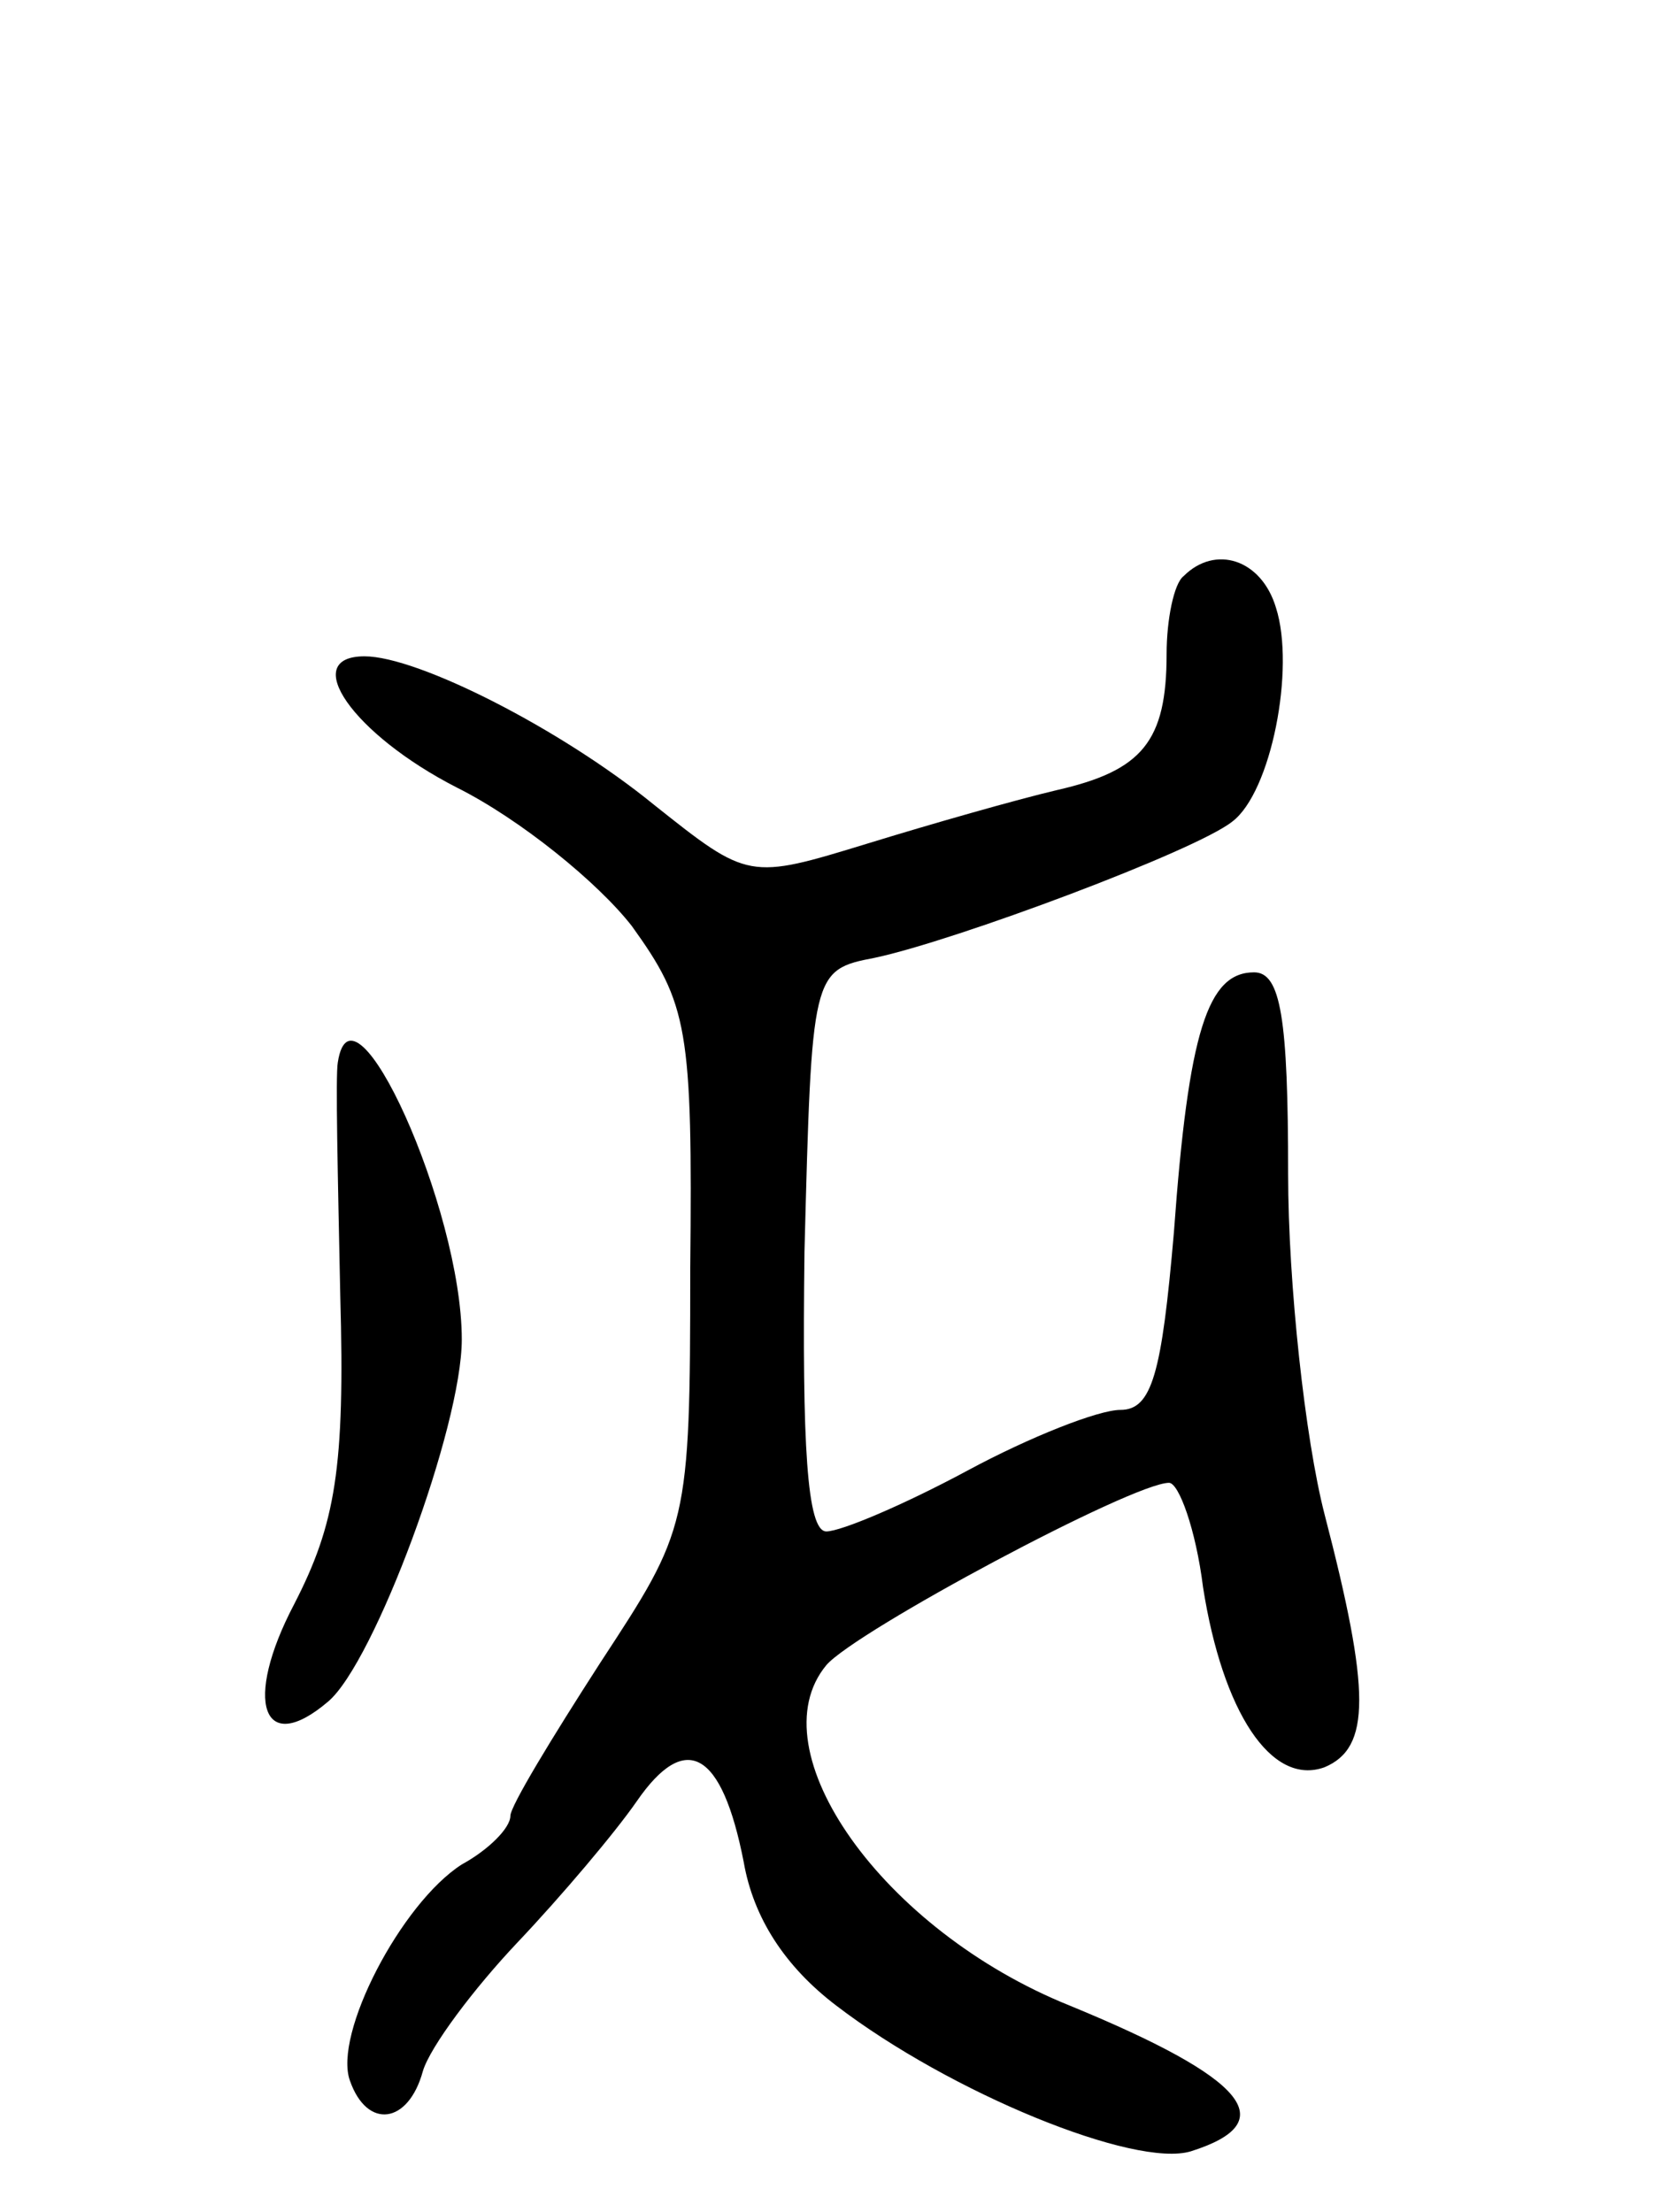 <svg version="1.0" xmlns="http://www.w3.org/2000/svg"
 width="69pt" height="91pt" viewBox="0 0 69 91"
 preserveAspectRatio="xMidYMid meet">
<g transform="translate(0,91) scale(0.1,-0.1)"
fill="#000000" stroke="none">
<path d="M487 673 c-4 -3 -7 -18 -7 -32 0 -36 -10 -48 -45 -56 -17 -4 -52 -14
-78 -22 -49 -15 -49 -15 -88 16 -38 31 -97 61 -119 61 -27 0 -5 -32 38 -54 26
-13 58 -39 72 -57 23 -32 25 -42 24 -141 0 -106 -1 -107 -37 -162 -20 -31 -37
-59 -37 -63 0 -5 -9 -14 -20 -20 -25 -16 -53 -70 -46 -89 7 -20 24 -18 30 4 3
10 21 34 39 53 18 19 40 45 49 58 20 29 35 21 44 -25 4 -23 17 -43 38 -59 47
-36 123 -67 146 -60 38 12 23 30 -50 60 -77 31 -129 105 -100 140 12 14 126
75 141 75 4 0 11 -19 14 -43 8 -51 28 -82 50 -74 19 8 19 31 0 104 -8 31 -15
95 -15 140 0 64 -3 83 -14 83 -19 0 -27 -24 -33 -107 -5 -58 -9 -73 -22 -73
-9 0 -37 -11 -63 -25 -26 -14 -52 -25 -58 -25 -8 0 -10 36 -9 115 3 115 3 116
29 121 33 7 132 44 147 56 16 12 26 63 18 88 -6 20 -25 26 -38 13z"/>
<path d="M139 473 c-1 -5 0 -47 1 -96 2 -71 -2 -94 -19 -127 -21 -40 -13 -63
14 -40 19 16 55 113 55 149 0 54 -45 153 -51 114z"/>
</g>
</svg>
